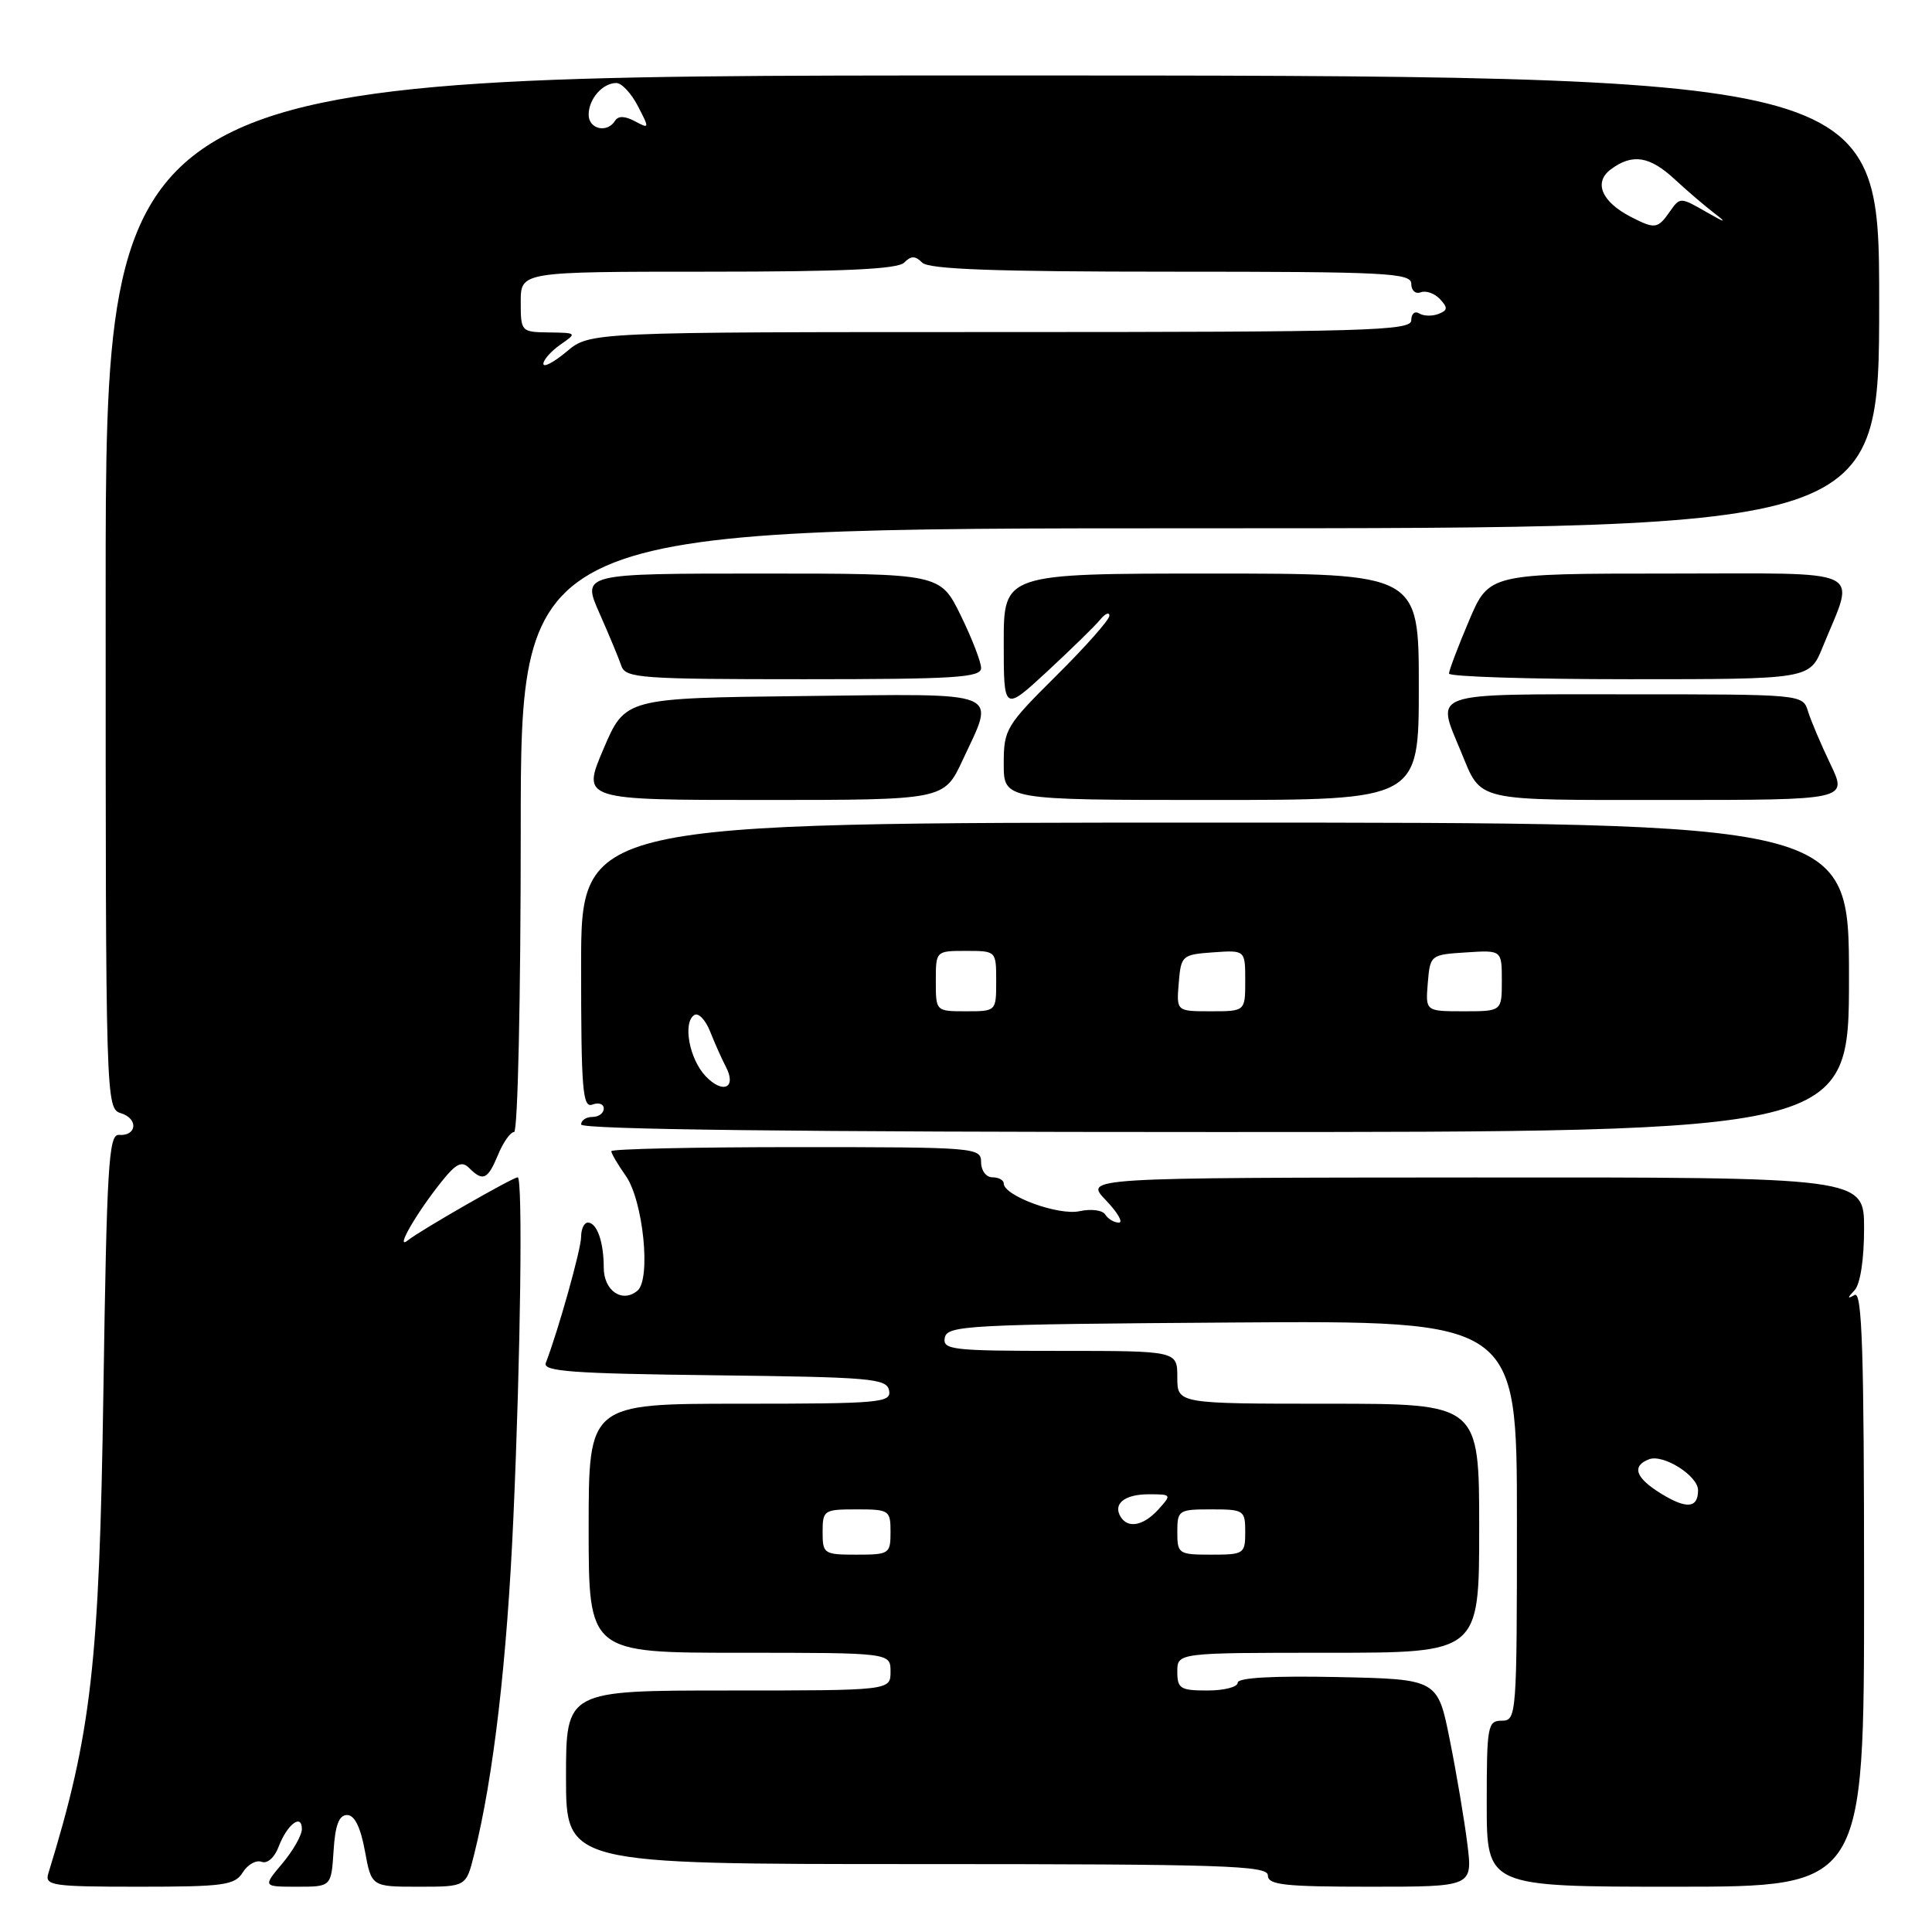 <?xml version="1.0" encoding="UTF-8" standalone="no"?>
<!DOCTYPE svg PUBLIC "-//W3C//DTD SVG 1.1//EN" "http://www.w3.org/Graphics/SVG/1.1/DTD/svg11.dtd" >
<svg xmlns="http://www.w3.org/2000/svg" xmlns:xlink="http://www.w3.org/1999/xlink" version="1.1" viewBox="0 0 256 256">
 <g >
 <path fill="currentColor"
d=" M 32.17 248.10 C 32.82 247.05 33.95 246.43 34.66 246.70 C 35.42 246.99 36.38 246.14 36.92 244.70 C 38.05 241.73 40.00 240.25 40.00 242.36 C 40.00 243.18 38.83 245.23 37.41 246.92 C 34.82 250.00 34.82 250.00 39.36 250.00 C 43.89 250.00 43.89 250.00 44.20 245.25 C 44.41 241.84 44.92 240.50 45.99 240.50 C 46.98 240.50 47.77 242.10 48.35 245.25 C 49.22 250.00 49.22 250.00 55.49 250.00 C 61.76 250.00 61.76 250.00 62.82 245.75 C 65.40 235.44 67.19 220.02 68.03 201.00 C 68.99 179.42 69.28 156.00 68.60 156.00 C 67.95 156.00 55.64 163.06 54.06 164.34 C 52.25 165.81 55.14 160.77 58.55 156.52 C 60.44 154.16 61.20 153.80 62.17 154.77 C 64.00 156.60 64.63 156.31 66.00 153.00 C 66.68 151.35 67.64 150.00 68.12 150.00 C 68.61 150.00 69.00 132.32 69.00 110.00 C 69.00 70.00 69.00 70.00 159.00 70.00 C 249.00 70.00 249.00 70.00 249.00 40.00 C 249.00 10.00 249.00 10.00 131.50 10.00 C 14.00 10.00 14.00 10.00 14.00 78.43 C 14.00 146.60 14.01 146.87 16.06 147.52 C 18.37 148.25 18.12 150.57 15.75 150.38 C 14.40 150.27 14.15 154.50 13.70 184.38 C 13.16 220.56 12.11 229.73 6.40 248.25 C 5.91 249.85 6.92 250.00 18.42 250.00 C 29.68 250.00 31.11 249.80 32.17 248.10 Z  M 194.43 244.32 C 194.04 241.19 193.00 235.00 192.11 230.57 C 190.50 222.50 190.50 222.50 177.25 222.22 C 168.65 222.04 164.00 222.30 164.00 222.97 C 164.00 223.54 162.20 224.00 160.00 224.00 C 156.40 224.00 156.00 223.75 156.00 221.50 C 156.00 219.00 156.00 219.00 176.00 219.00 C 196.00 219.00 196.00 219.00 196.00 202.50 C 196.00 186.00 196.00 186.00 176.00 186.00 C 156.00 186.00 156.00 186.00 156.00 182.50 C 156.00 179.00 156.00 179.00 140.43 179.00 C 126.13 179.00 124.88 178.86 125.19 177.25 C 125.50 175.63 128.24 175.48 163.26 175.24 C 201.00 174.98 201.00 174.98 201.00 201.49 C 201.00 227.33 200.95 228.00 199.00 228.00 C 197.12 228.00 197.00 228.67 197.00 239.00 C 197.00 250.00 197.00 250.00 222.00 250.00 C 247.00 250.00 247.00 250.00 247.00 210.44 C 247.00 179.08 246.74 171.03 245.75 171.59 C 244.75 172.15 244.75 172.02 245.75 170.95 C 246.50 170.14 247.00 166.85 247.00 162.79 C 247.00 155.99 247.00 155.99 195.34 156.02 C 143.67 156.05 143.67 156.05 146.52 159.02 C 148.09 160.66 148.87 162.00 148.25 162.00 C 147.63 162.00 146.82 161.52 146.46 160.94 C 146.10 160.35 144.58 160.15 143.04 160.49 C 140.25 161.10 133.00 158.45 133.00 156.81 C 133.00 156.37 132.32 156.00 131.50 156.00 C 130.67 156.00 130.00 155.11 130.00 154.00 C 130.00 152.05 129.33 152.00 105.50 152.00 C 92.03 152.00 81.00 152.24 81.00 152.54 C 81.00 152.84 81.86 154.30 82.91 155.79 C 85.23 159.07 86.29 169.52 84.46 171.03 C 82.45 172.70 80.00 171.03 80.00 167.97 C 80.00 164.56 79.10 162.00 77.89 162.00 C 77.40 162.00 77.00 162.85 77.00 163.89 C 77.00 165.51 73.99 176.25 72.32 180.60 C 71.89 181.72 75.84 182.01 94.64 182.23 C 115.47 182.48 117.50 182.65 117.81 184.25 C 118.12 185.87 116.65 186.00 98.07 186.00 C 78.00 186.00 78.00 186.00 78.00 202.50 C 78.00 219.00 78.00 219.00 98.00 219.00 C 118.00 219.00 118.00 219.00 118.00 221.50 C 118.00 224.00 118.00 224.00 96.50 224.00 C 75.00 224.00 75.00 224.00 75.00 235.50 C 75.00 247.00 75.00 247.00 121.50 247.00 C 162.17 247.00 168.00 247.19 168.00 248.50 C 168.00 249.76 170.17 250.00 181.57 250.00 C 195.14 250.00 195.14 250.00 194.43 244.32 Z  M 245.00 129.50 C 245.00 109.00 245.00 109.00 161.00 109.00 C 77.00 109.00 77.00 109.00 77.00 127.97 C 77.00 144.42 77.20 146.86 78.50 146.36 C 79.33 146.05 80.00 146.28 80.00 146.89 C 80.00 147.50 79.33 148.00 78.50 148.00 C 77.67 148.00 77.00 148.45 77.00 149.00 C 77.00 149.66 105.67 150.00 161.00 150.00 C 245.00 150.00 245.00 150.00 245.00 129.50 Z  M 127.54 100.75 C 131.91 91.36 133.32 91.93 106.42 92.23 C 82.84 92.50 82.84 92.50 79.96 99.25 C 77.08 106.00 77.08 106.00 101.09 106.00 C 125.09 106.00 125.09 106.00 127.54 100.75 Z  M 188.00 91.00 C 188.00 76.00 188.00 76.00 160.50 76.00 C 133.00 76.00 133.00 76.00 133.00 85.15 C 133.00 94.29 133.00 94.29 138.75 88.98 C 141.91 86.05 145.06 82.98 145.75 82.14 C 146.44 81.30 147.00 81.05 147.00 81.59 C 147.00 82.12 143.85 85.68 140.00 89.50 C 133.28 96.17 133.00 96.64 133.00 101.22 C 133.00 106.00 133.00 106.00 160.50 106.00 C 188.00 106.00 188.00 106.00 188.00 91.00 Z  M 242.54 101.25 C 241.29 98.64 239.95 95.49 239.57 94.25 C 238.87 92.00 238.86 92.00 215.43 92.00 C 189.06 92.00 190.27 91.58 193.60 99.63 C 196.37 106.31 195.05 106.00 221.03 106.00 C 244.82 106.00 244.82 106.00 242.54 101.25 Z  M 130.00 88.52 C 130.00 87.71 128.78 84.56 127.29 81.52 C 124.58 76.00 124.58 76.00 100.85 76.00 C 77.11 76.00 77.11 76.00 79.43 81.25 C 80.71 84.14 82.02 87.29 82.34 88.25 C 82.89 89.85 84.95 90.00 106.47 90.00 C 126.56 90.00 130.00 89.78 130.00 88.52 Z  M 241.51 85.75 C 245.86 75.04 247.87 76.00 221.08 76.00 C 197.30 76.00 197.30 76.00 194.65 82.25 C 193.19 85.69 192.00 88.84 192.00 89.25 C 192.00 89.66 202.75 90.00 215.89 90.00 C 239.78 90.00 239.78 90.00 241.51 85.75 Z  M 72.00 48.21 C 72.00 47.68 73.01 46.54 74.25 45.67 C 76.47 44.13 76.45 44.10 72.75 44.05 C 69.05 44.00 69.00 43.95 69.00 40.00 C 69.00 36.00 69.00 36.00 93.80 36.00 C 111.76 36.00 118.93 35.67 119.80 34.80 C 120.73 33.87 121.27 33.87 122.20 34.80 C 123.08 35.68 131.80 36.00 155.20 36.00 C 183.74 36.00 187.00 36.16 187.00 37.61 C 187.00 38.49 187.56 39.00 188.26 38.73 C 188.95 38.47 190.09 38.87 190.81 39.64 C 191.87 40.78 191.83 41.13 190.60 41.60 C 189.77 41.92 188.62 41.89 188.05 41.53 C 187.47 41.17 187.00 41.58 187.00 42.44 C 187.00 43.83 181.20 44.00 132.58 44.00 C 78.15 44.00 78.15 44.00 75.08 46.59 C 73.38 48.01 72.00 48.74 72.00 48.21 Z  M 216.10 28.74 C 212.22 26.74 211.13 24.16 213.44 22.44 C 216.30 20.32 218.57 20.67 221.90 23.75 C 223.53 25.26 225.91 27.30 227.18 28.27 C 228.92 29.60 228.64 29.55 226.06 28.07 C 222.65 26.11 222.61 26.11 221.25 28.05 C 219.66 30.33 219.29 30.38 216.10 28.74 Z  M 78.00 15.20 C 78.00 13.11 79.84 11.00 81.67 11.00 C 82.38 11.00 83.66 12.38 84.53 14.07 C 86.08 17.05 86.06 17.10 84.12 16.06 C 82.80 15.36 81.91 15.33 81.50 16.00 C 80.46 17.68 78.00 17.12 78.00 15.20 Z  M 109.00 203.00 C 109.00 200.11 109.17 200.00 113.50 200.00 C 117.83 200.00 118.00 200.11 118.00 203.00 C 118.00 205.89 117.83 206.00 113.50 206.00 C 109.17 206.00 109.00 205.89 109.00 203.00 Z  M 156.00 203.00 C 156.00 200.11 156.17 200.00 160.50 200.00 C 164.83 200.00 165.00 200.11 165.00 203.00 C 165.00 205.89 164.83 206.00 160.50 206.00 C 156.17 206.00 156.00 205.89 156.00 203.00 Z  M 148.50 201.00 C 147.43 199.27 149.00 198.00 152.21 198.00 C 155.25 198.00 155.27 198.04 153.50 200.00 C 151.53 202.17 149.48 202.58 148.50 201.00 Z  M 220.18 197.96 C 216.72 195.86 216.14 194.27 218.51 193.36 C 220.39 192.64 225.00 195.55 225.00 197.46 C 225.00 199.84 223.51 199.99 220.18 197.96 Z  M 93.50 142.60 C 91.33 140.32 90.44 135.47 92.01 134.49 C 92.55 134.16 93.49 135.15 94.10 136.69 C 94.71 138.24 95.65 140.34 96.19 141.37 C 97.64 144.16 95.79 145.01 93.50 142.60 Z  M 124.00 130.00 C 124.00 126.00 124.00 126.00 128.00 126.00 C 132.00 126.00 132.00 126.00 132.00 130.00 C 132.00 134.00 132.00 134.00 128.00 134.00 C 124.00 134.00 124.00 134.00 124.00 130.00 Z  M 156.19 130.25 C 156.49 126.61 156.62 126.49 160.75 126.19 C 165.00 125.89 165.00 125.89 165.00 129.94 C 165.00 134.00 165.00 134.00 160.44 134.00 C 155.88 134.00 155.88 134.00 156.19 130.25 Z  M 189.19 130.25 C 189.50 126.54 189.55 126.50 194.25 126.20 C 199.00 125.89 199.00 125.89 199.00 129.95 C 199.00 134.00 199.00 134.00 193.94 134.00 C 188.88 134.00 188.88 134.00 189.19 130.25 Z "/>
</g>
</svg>
